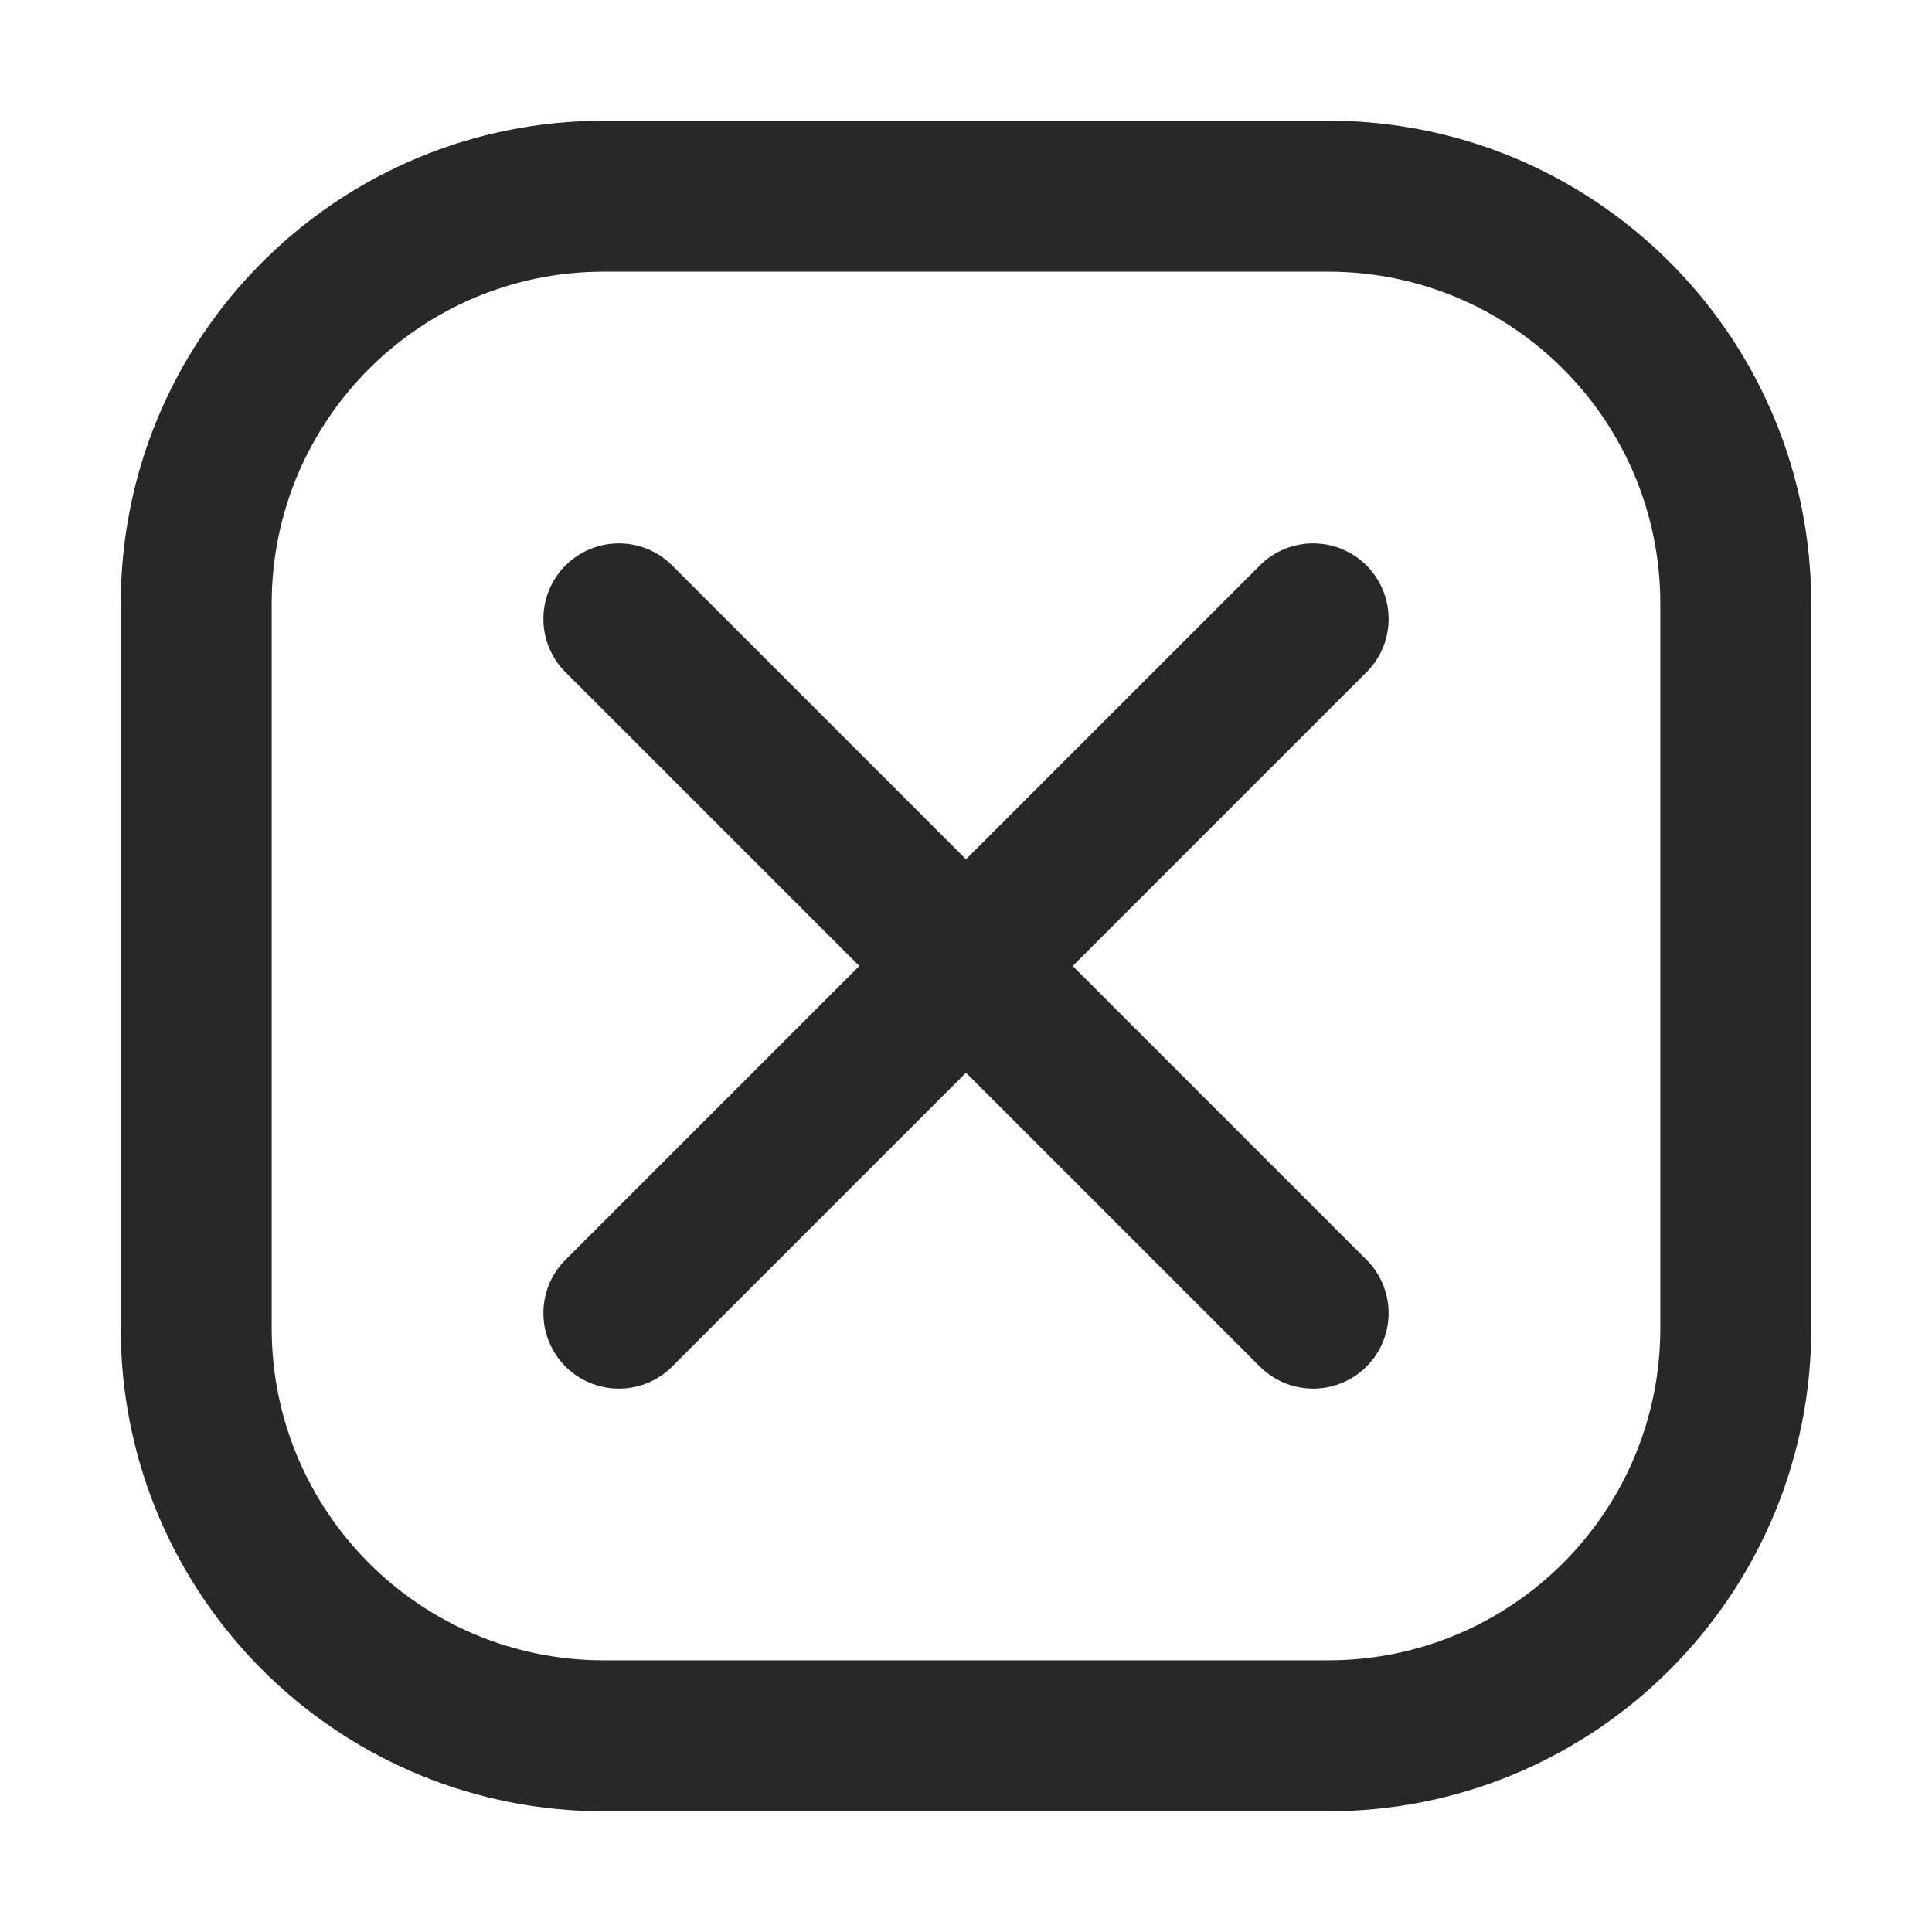 <svg width="16" height="16" viewBox="0 0 16 16" fill="none" xmlns="http://www.w3.org/2000/svg">
<path d="M11.103 1.001C13.265 1.056 15 2.825 15 5V11L14.999 11.103C14.945 13.23 13.23 14.945 11.103 14.999L11 15H5L4.897 14.999C2.77 14.945 1.055 13.23 1.001 11.103L1 11V5C1 2.825 2.735 1.056 4.897 1.001L5 1H11L11.103 1.001ZM5 2.25C3.481 2.25 2.25 3.481 2.25 5V11C2.25 12.519 3.481 13.75 5 13.75H11C12.519 13.75 13.75 12.519 13.75 11V5C13.75 3.481 12.519 2.25 11 2.25H5ZM4.683 4.683C4.92 4.447 5.298 4.439 5.544 4.661L5.567 4.683L8 7.116L10.433 4.683L10.456 4.661C10.702 4.439 11.081 4.447 11.317 4.683C11.553 4.92 11.561 5.298 11.339 5.544L11.317 5.567L8.884 8L11.317 10.433L11.339 10.456C11.561 10.702 11.553 11.081 11.317 11.317C11.081 11.553 10.702 11.561 10.456 11.339L10.433 11.317L8 8.884L5.567 11.317L5.544 11.339C5.298 11.561 4.92 11.553 4.683 11.317C4.447 11.081 4.439 10.702 4.661 10.456L4.683 10.433L7.116 8L4.683 5.567L4.661 5.544C4.439 5.298 4.447 4.92 4.683 4.683Z" fill="black" fill-opacity="0.84"/>
</svg>
